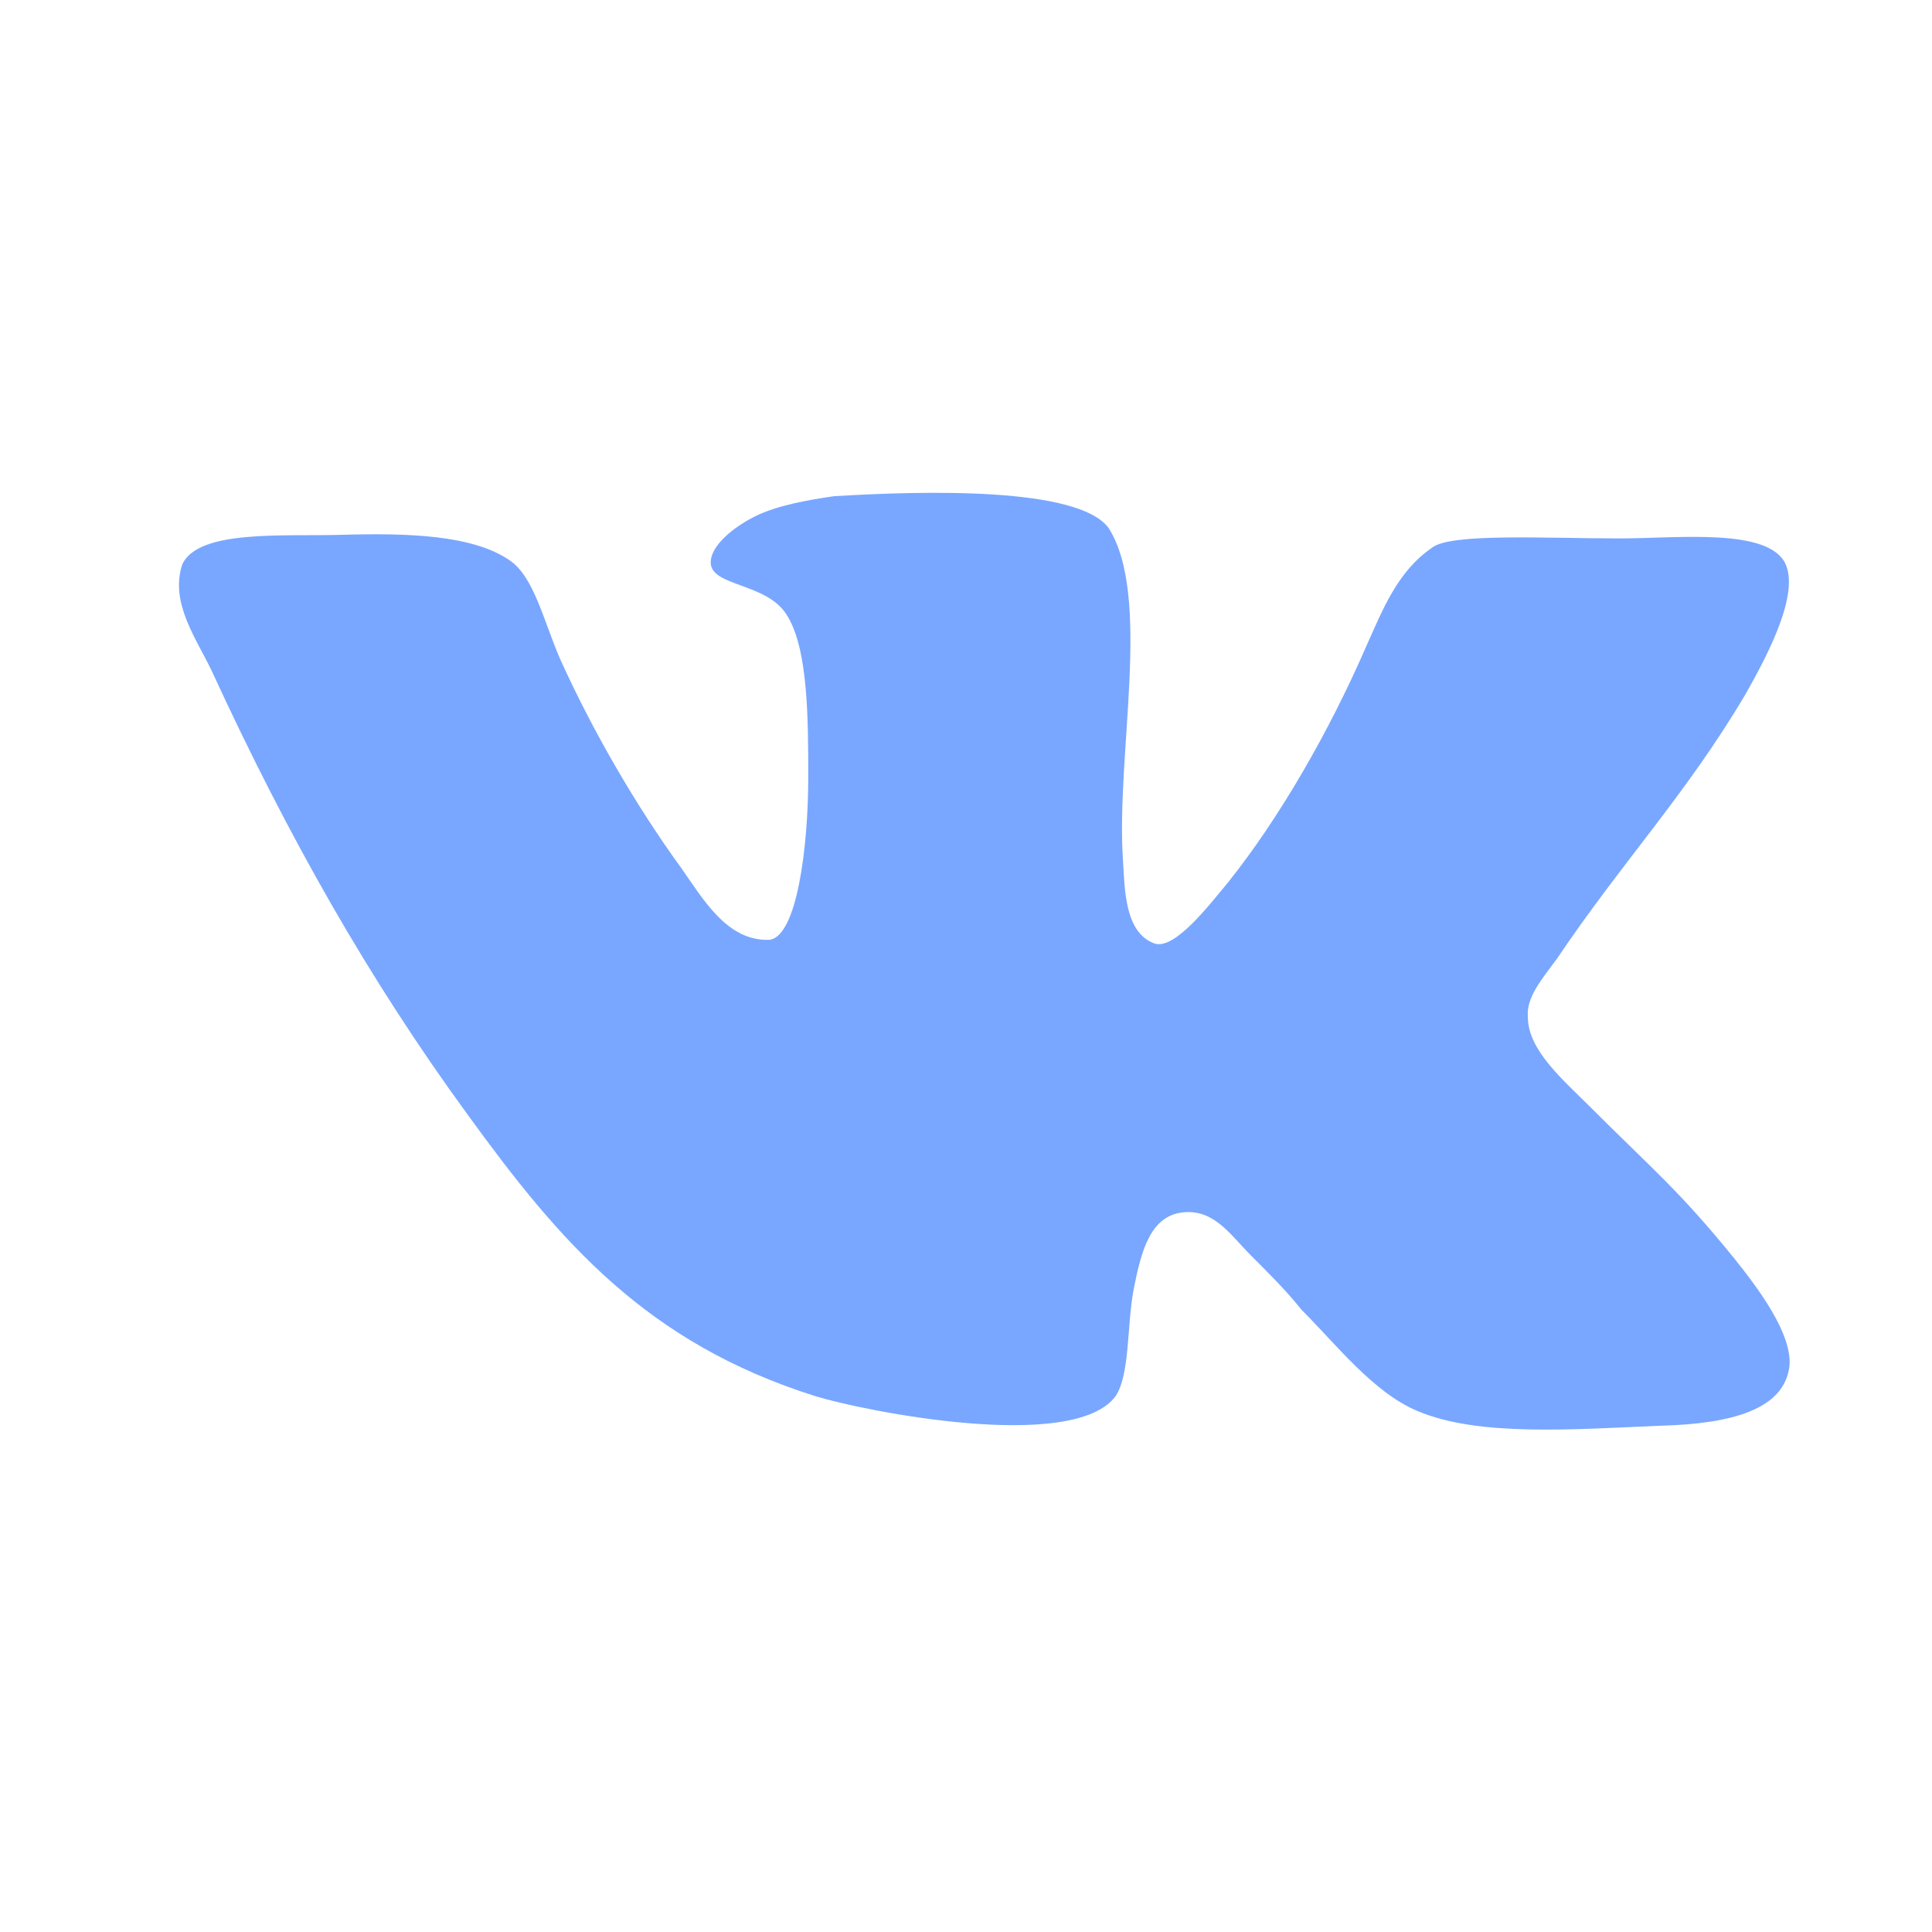 <svg width="41" height="41" viewBox="0 0 41 41" fill="none" xmlns="http://www.w3.org/2000/svg">
<path d="M24.495 20.021C23.87 19.786 23.87 18.889 23.832 18.264C23.675 16.037 24.457 12.639 23.519 11.194C22.855 10.334 19.652 10.412 17.699 10.53C17.152 10.609 16.488 10.725 16.019 10.96C15.55 11.195 15.082 11.585 15.082 11.936C15.082 12.444 16.254 12.366 16.683 13.03C17.152 13.734 17.152 15.256 17.152 16.506C17.152 17.951 16.917 19.866 16.332 19.944C15.433 19.982 14.925 19.084 14.457 18.42C13.519 17.131 12.582 15.529 11.878 13.966C11.527 13.146 11.33 12.247 10.823 11.896C10.042 11.349 8.635 11.31 7.268 11.349C6.018 11.387 4.22 11.231 3.869 11.974C3.595 12.794 4.182 13.575 4.494 14.24C6.095 17.716 7.814 20.764 9.924 23.654C11.878 26.349 13.713 28.497 17.307 29.63C18.323 29.942 22.775 30.841 23.674 29.63C23.987 29.161 23.909 28.106 24.065 27.325C24.222 26.544 24.417 25.762 25.159 25.724C25.784 25.685 26.135 26.231 26.527 26.622C26.957 27.052 27.308 27.404 27.62 27.795C28.363 28.537 29.144 29.552 30.082 29.944C31.37 30.491 33.363 30.335 35.238 30.256C36.762 30.217 37.855 29.905 37.973 29.006C38.052 28.302 37.269 27.287 36.8 26.701C35.628 25.256 35.082 24.826 33.753 23.497C33.167 22.911 32.424 22.286 32.424 21.584C32.385 21.154 32.737 20.764 33.049 20.334C34.417 18.302 35.784 16.857 37.034 14.747C37.385 14.122 38.207 12.677 37.894 11.974C37.543 11.192 35.589 11.426 34.378 11.426C32.815 11.426 30.784 11.309 30.393 11.621C29.65 12.129 29.338 12.95 28.987 13.731C28.205 15.529 27.15 17.364 26.057 18.731C25.665 19.2 24.924 20.176 24.494 20.02L24.495 20.021Z" fill="#79A7FF"/>
</svg>
